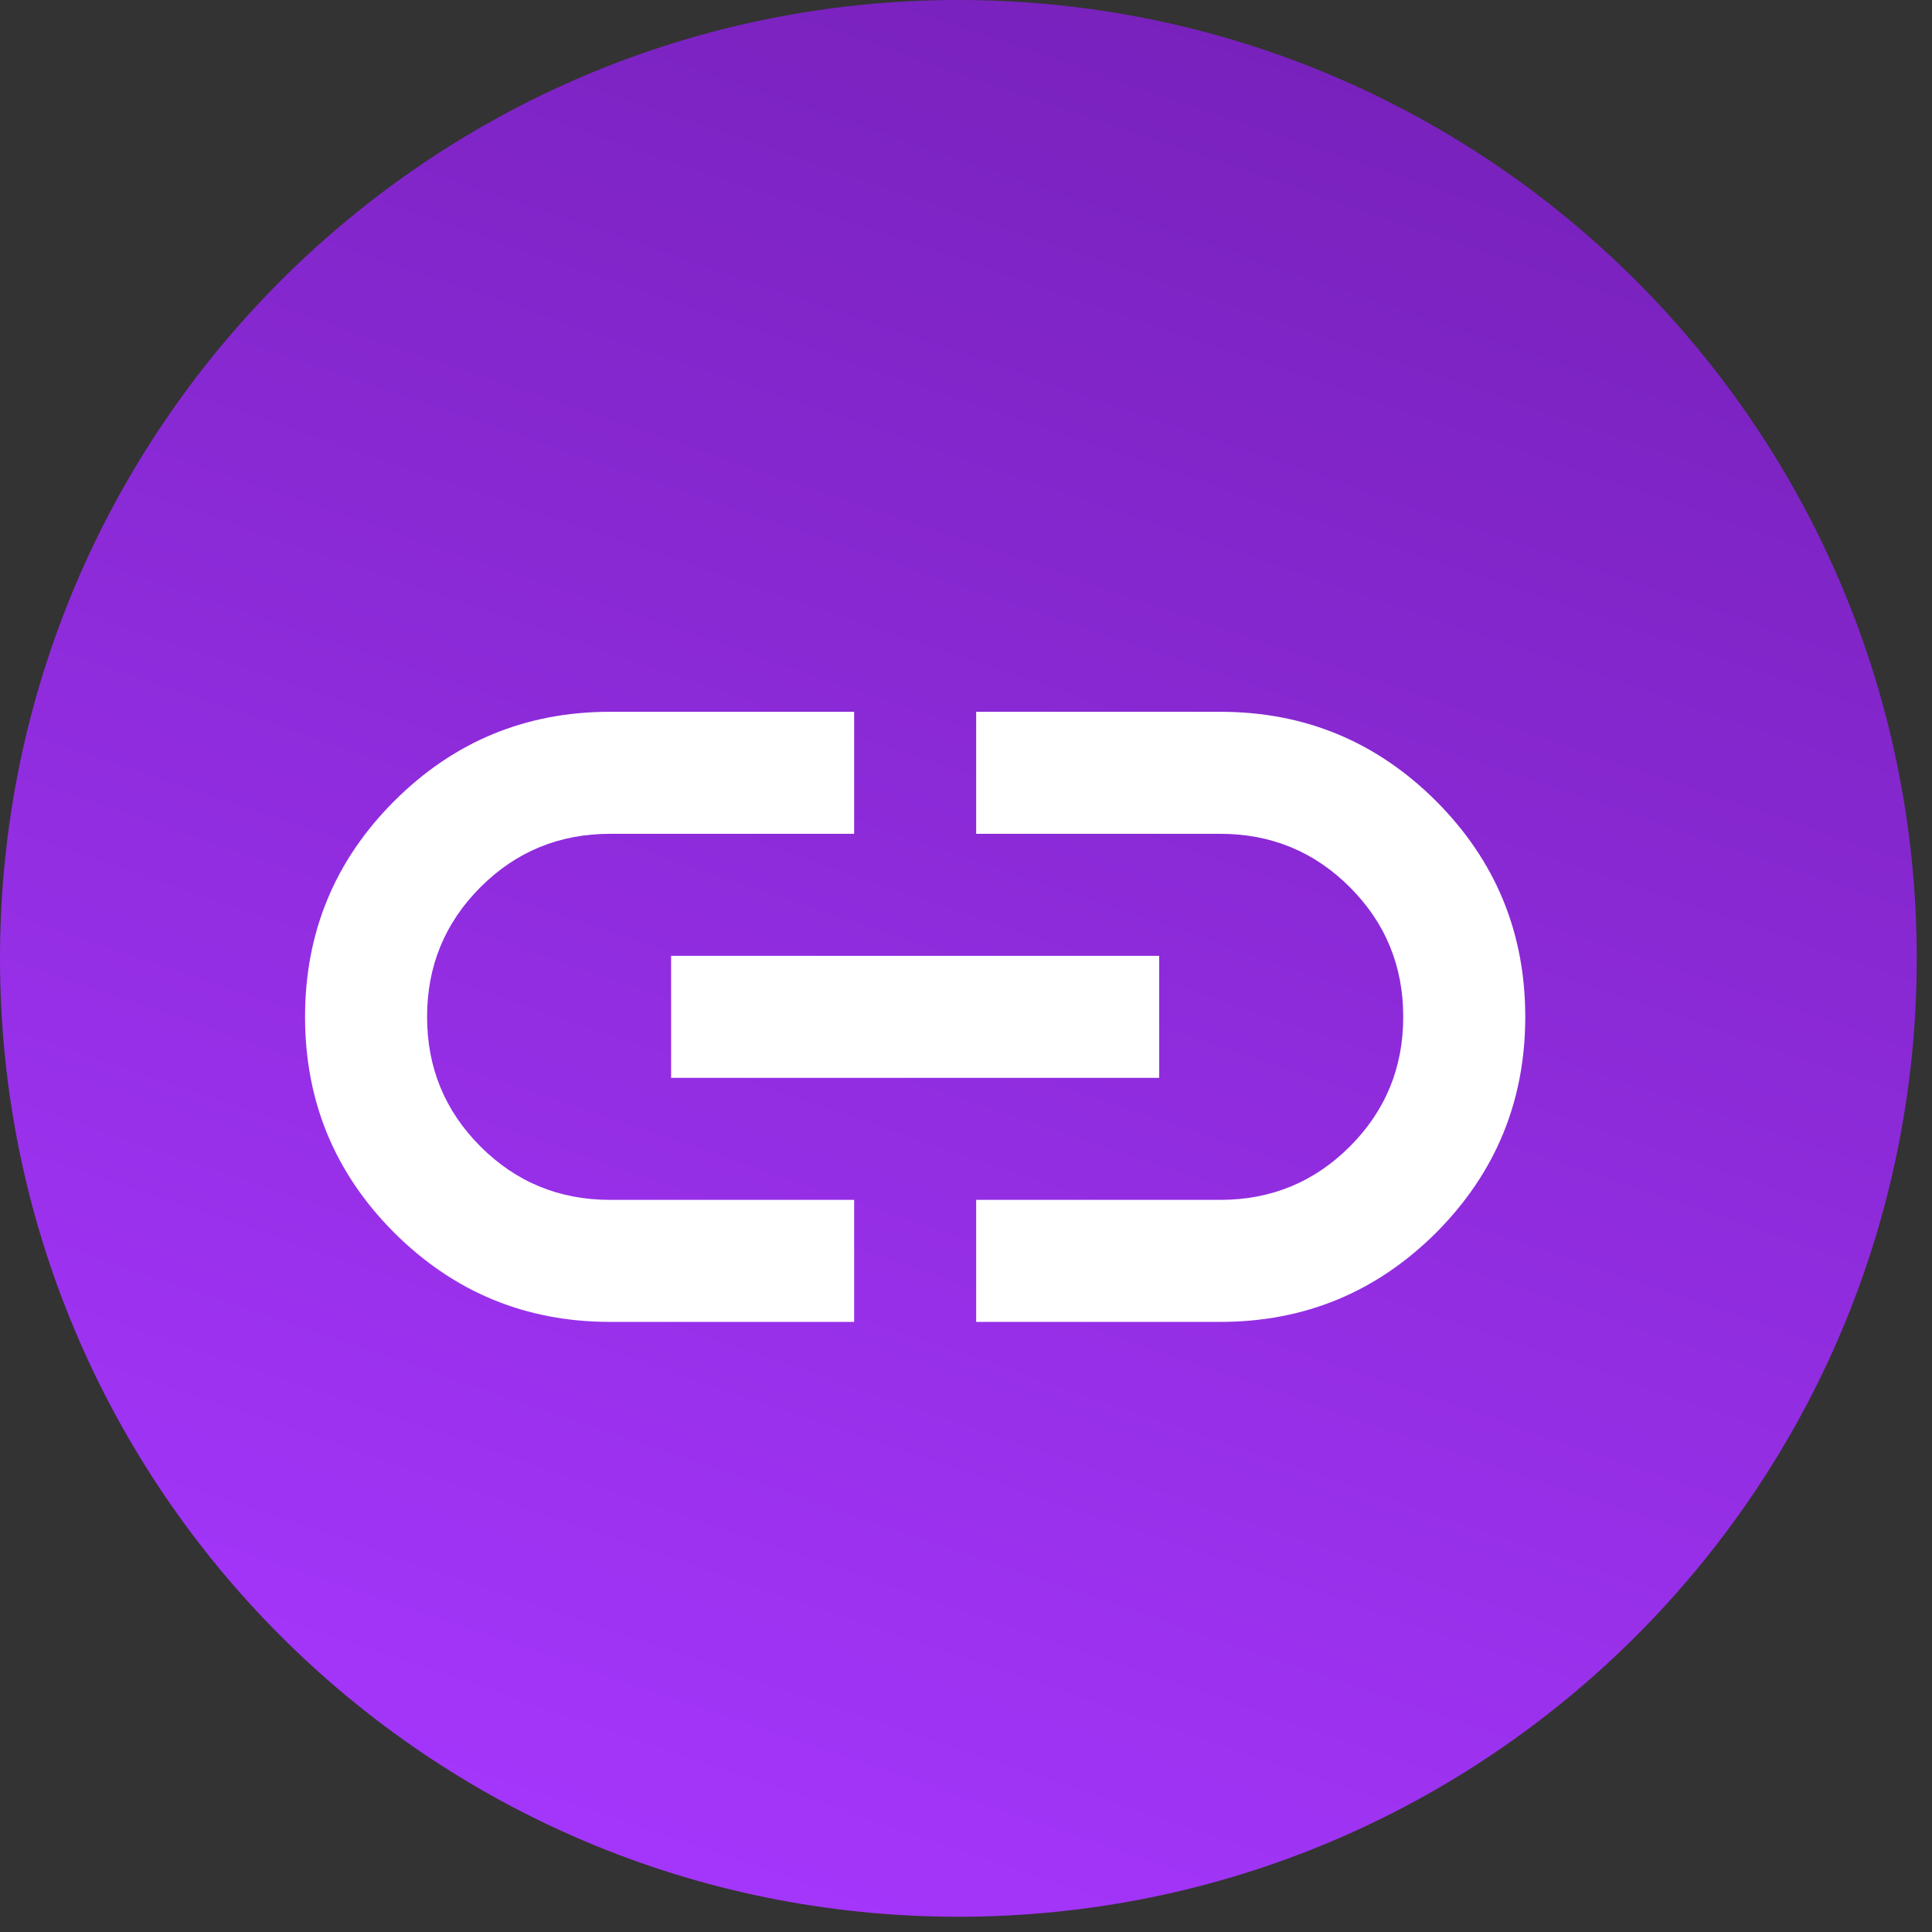 <svg width="19" height="19" viewBox="0 0 19 19" fill="none" xmlns="http://www.w3.org/2000/svg">
<rect x="0" y="0" width="19" height="19" fill="#333333" stroke="none"/>
<path d="M9.425 18.85C14.63 18.85 18.85 14.63 18.85 9.425C18.85 4.22 14.63 0 9.425 0C4.22 0 0 4.22 0 9.425C0 14.63 4.22 18.85 9.425 18.85Z" fill="url(#paint0_linear_310_389)"/>
<path d="M8.4 13H6C5.17 13 4.463 12.707 3.877 12.123C3.292 11.537 3 10.83 3 10C3 9.17 3.292 8.463 3.877 7.878C4.463 7.293 5.17 7 6 7H8.4V8.2H6C5.5 8.2 5.075 8.375 4.725 8.725C4.375 9.075 4.2 9.5 4.2 10C4.2 10.5 4.375 10.925 4.725 11.275C5.075 11.625 5.5 11.8 6 11.8H8.4V13ZM6.6 10.6V9.4H11.4V10.6H6.6ZM9.6 13V11.8H12C12.5 11.8 12.925 11.625 13.275 11.275C13.625 10.925 13.8 10.5 13.8 10C13.8 9.5 13.625 9.075 13.275 8.725C12.925 8.375 12.5 8.2 12 8.2H9.6V7H12C12.83 7 13.537 7.293 14.123 7.878C14.707 8.463 15 9.17 15 10C15 10.83 14.707 11.537 14.123 12.123C13.537 12.707 12.83 13 12 13H9.6Z" fill="white"/>
<defs>
<linearGradient id="paint0_linear_310_389" x1="6.004" y1="19.468" x2="12.571" y2="0.189" gradientUnits="userSpaceOnUse">
<stop stop-color="#A737FF"/>
<stop offset="1" stop-color="#7821BC"/>
</linearGradient>
</defs>
</svg>

